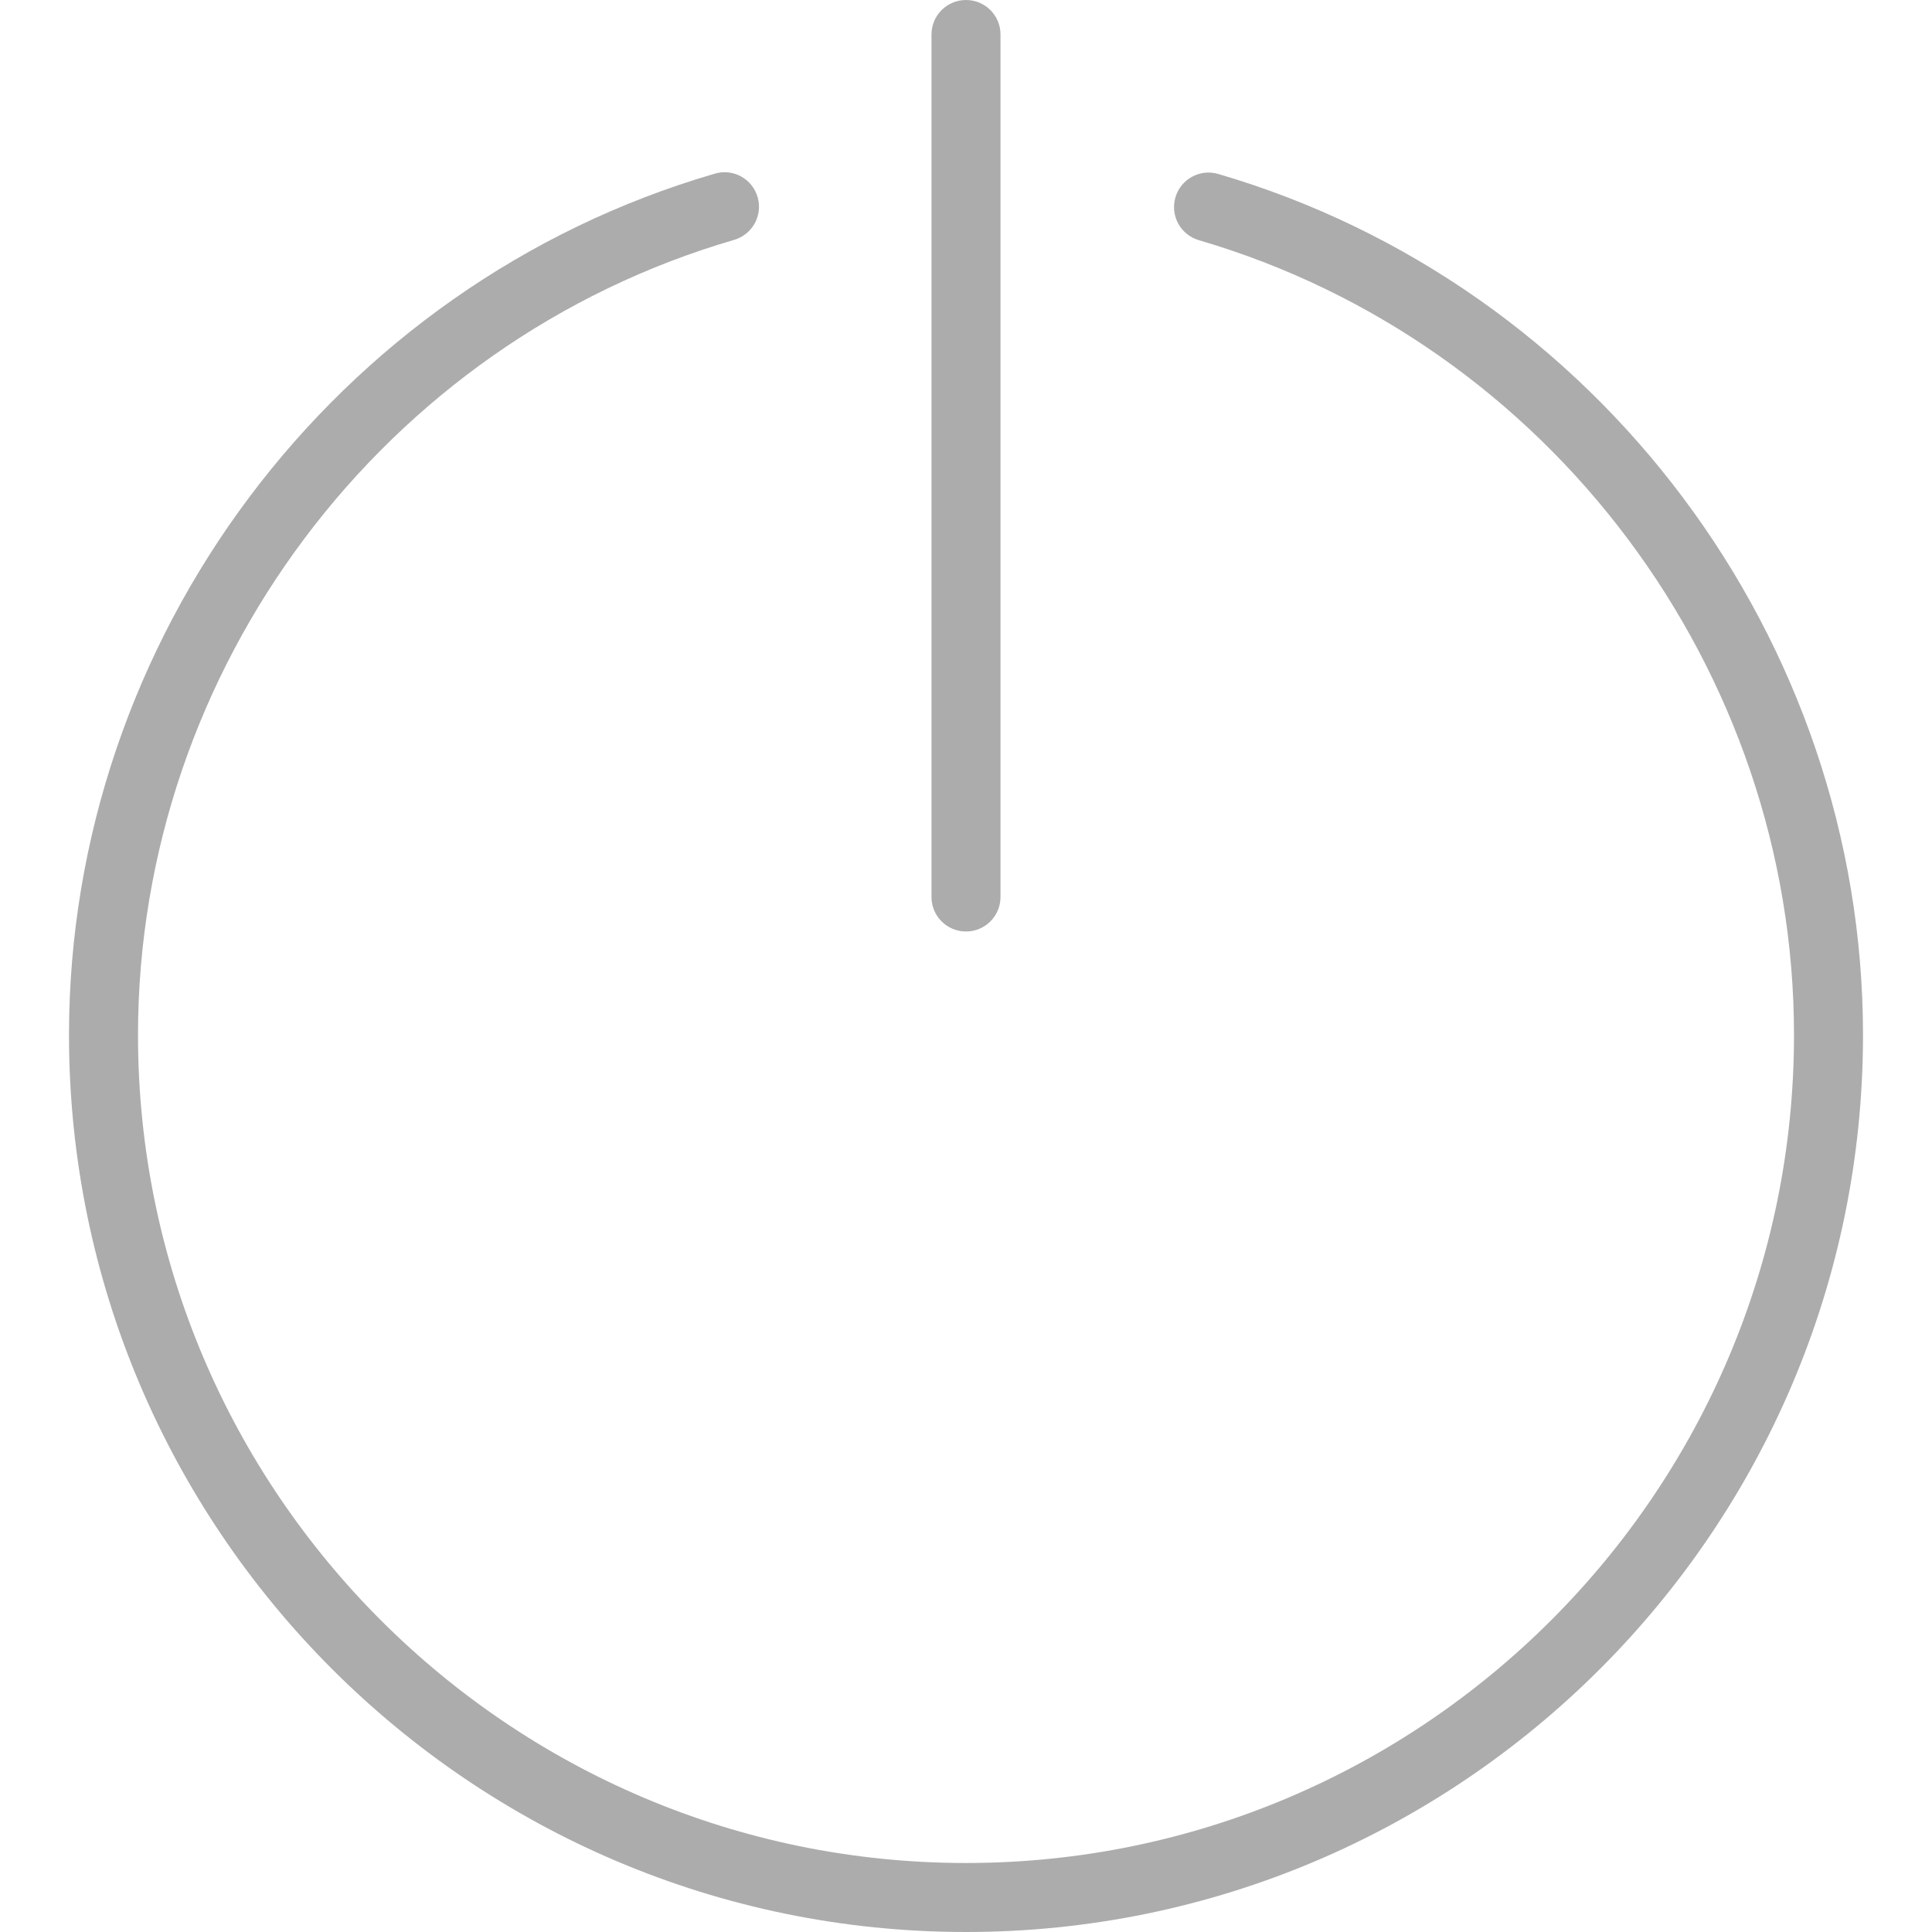 <svg xmlns="http://www.w3.org/2000/svg" xmlns:xlink="http://www.w3.org/1999/xlink" version="1.1" id="Capa_1" x="0px" y="0px" viewBox="0 0 56 56" style="enable-background:new 0 0 56 56;" xml:space="preserve" width="24px" height="24px"><g><g>
	<path d="M35.31,5.042c-0.532-0.155-1.085,0.15-1.24,0.68s0.149,1.085,0.68,1.24C44.906,9.932,52,19.405,52,30   c0,13.233-10.767,24-24,24S4,43.233,4,30C4,19.392,11.105,9.915,21.279,6.953c0.53-0.154,0.835-0.709,0.681-1.239   c-0.153-0.53-0.708-0.839-1.239-0.681C9.698,8.241,2,18.508,2,30c0,14.337,11.663,26,26,26s26-11.663,26-26   C54,18.522,46.314,8.26,35.31,5.042z" data-original="#000000" class="active-path" data-old_color="#000000" fill="#ACACAC"/>
	<path d="M28,27c0.553,0,1-0.447,1-1V1c0-0.553-0.447-1-1-1s-1,0.447-1,1v25C27,26.553,27.447,27,28,27z" data-original="#000000" class="active-path" data-old_color="#000000" fill="#ACACAC"/>
</g></g> </svg>
